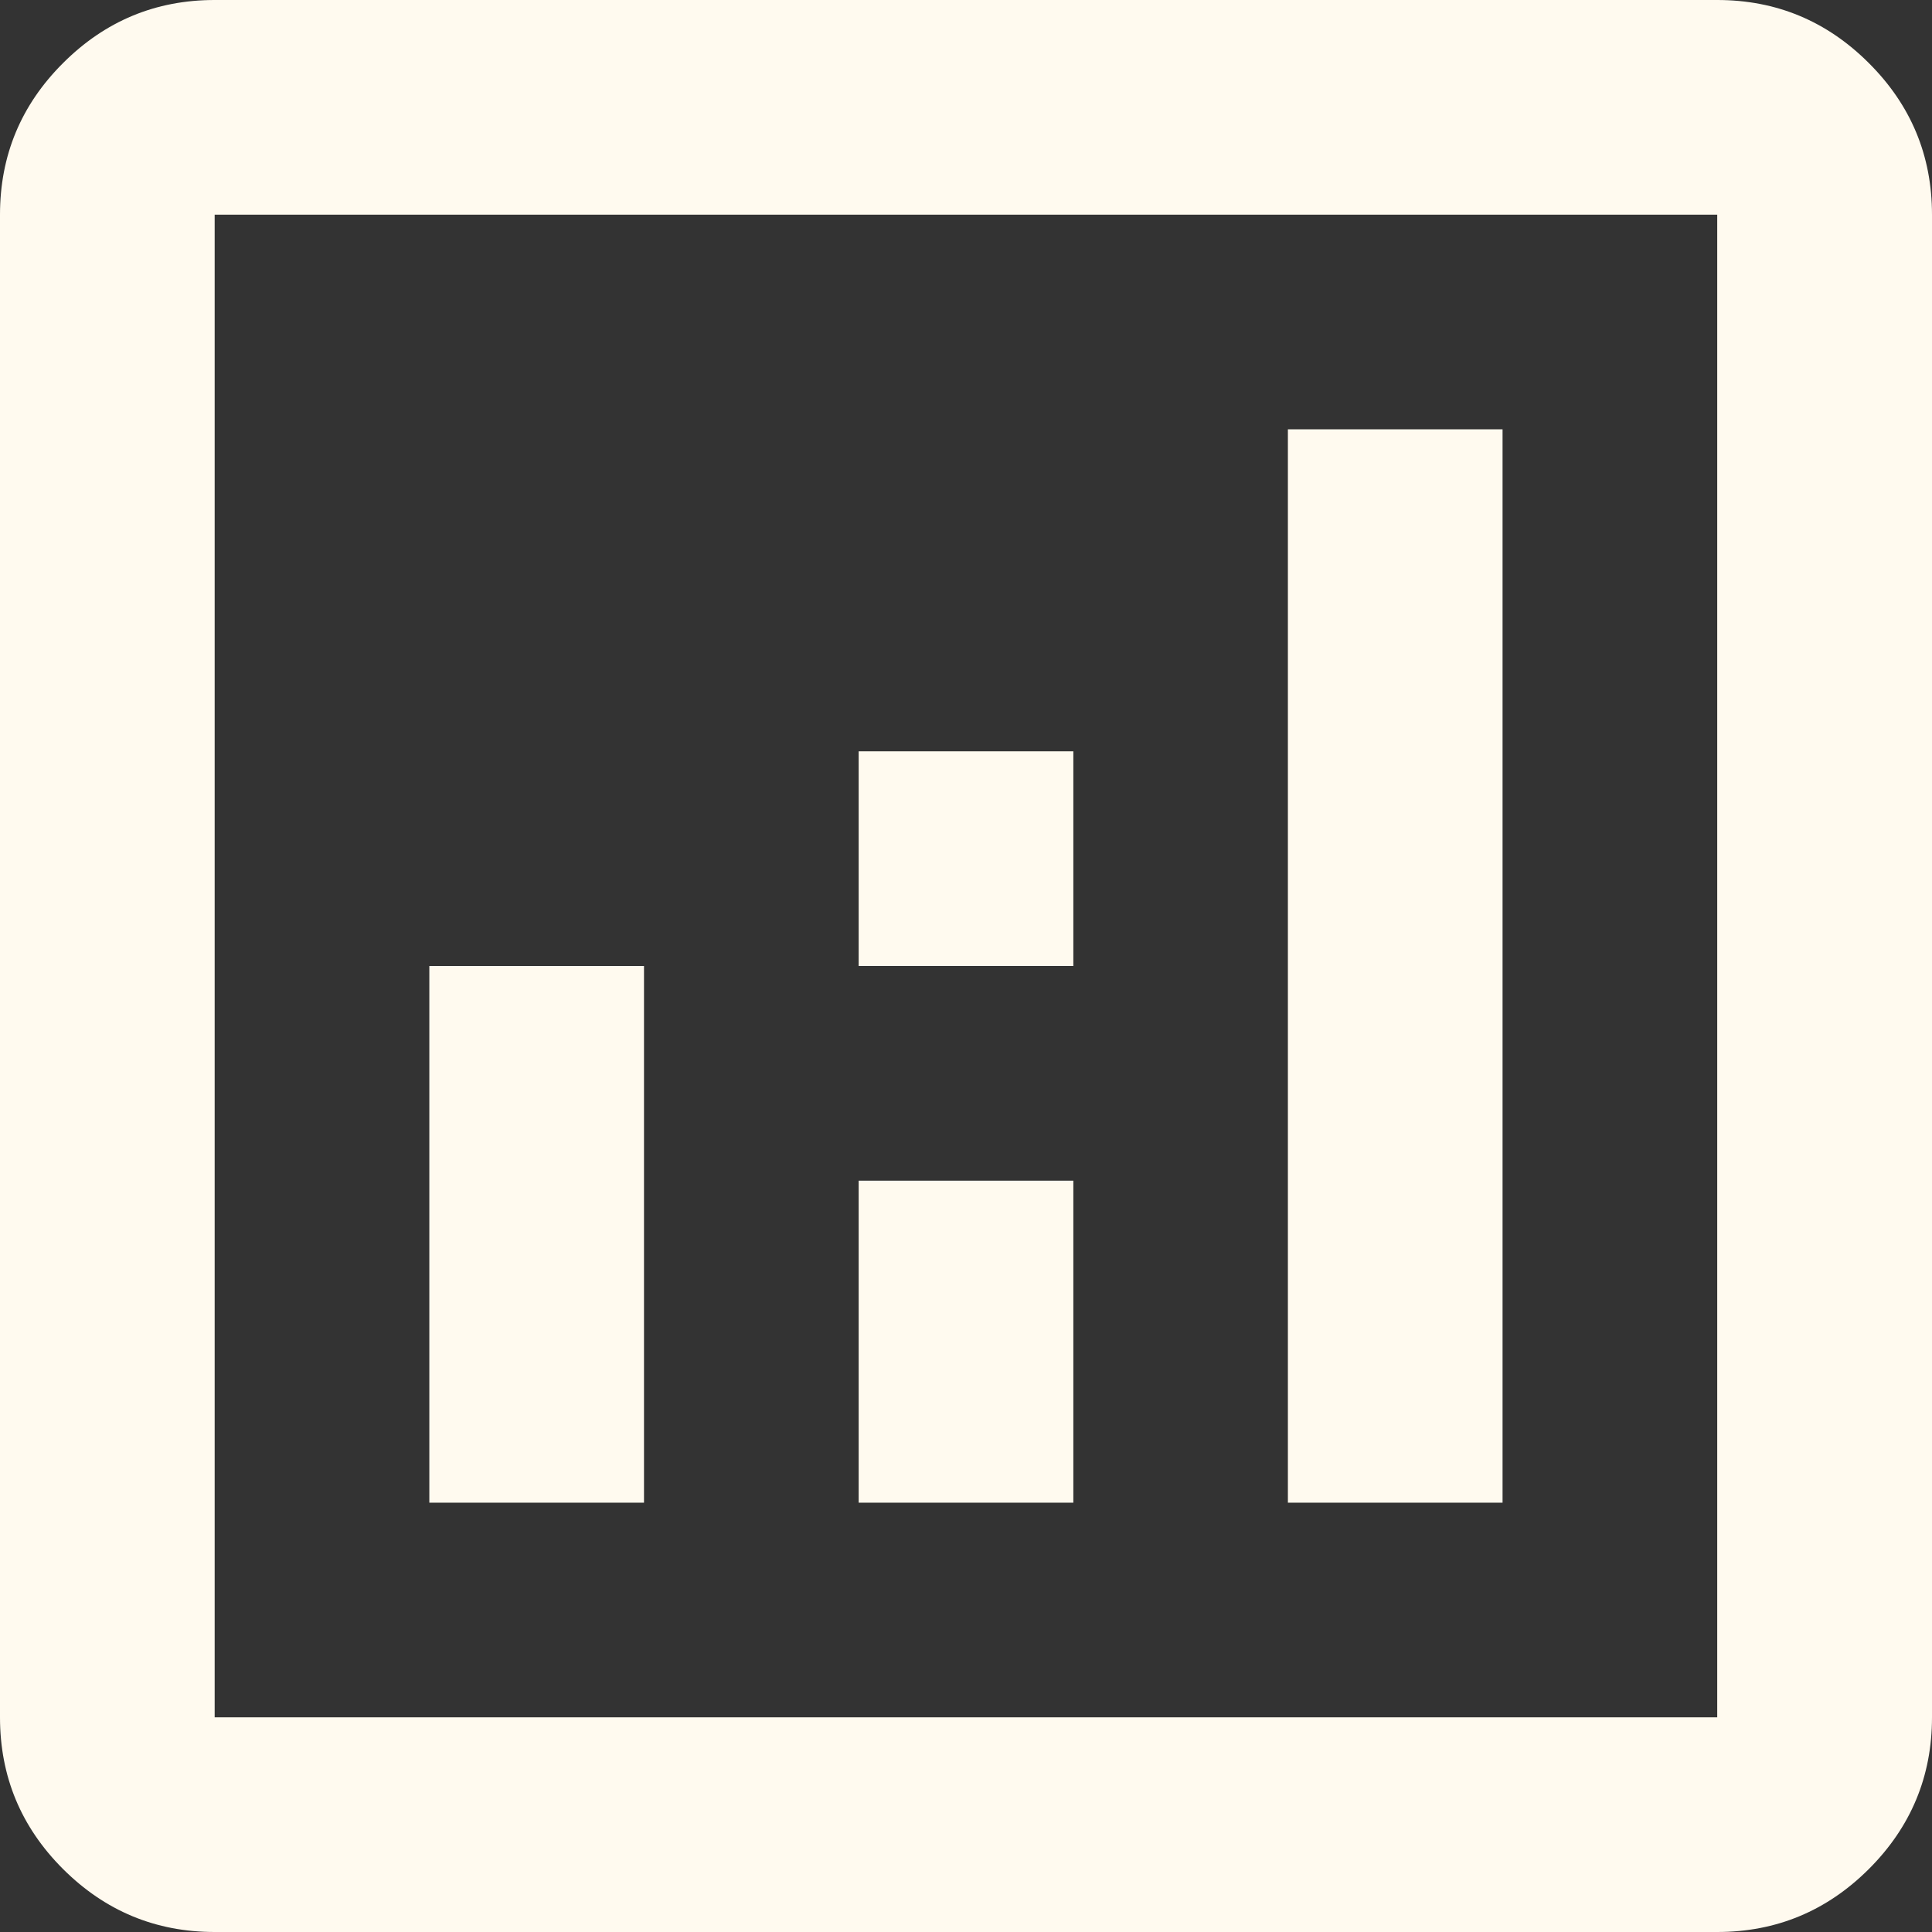 <svg width="18" height="18" viewBox="0 0 18 18" fill="none" xmlns="http://www.w3.org/2000/svg">
<rect x="0" y="0" width="18" height="18" fill="#333333" stroke="none"/>
<path d="M4 14H6V9H4V14ZM11.999 14H13.999V4H11.999V14ZM8 14H10V11H8V14ZM8 9H10V7H8V9ZM2 18C1.45 18 0.979 17.804 0.587 17.413C0.195 17.021 -0 16.55 -0 16V2C-0 1.45 0.195 0.979 0.587 0.588C0.979 0.196 1.45 0 2 0H15.999C16.549 0 17.02 0.196 17.412 0.588C17.804 0.979 18 1.45 18 2V16C18 16.55 17.804 17.021 17.412 17.413C17.02 17.804 16.549 18 15.999 18H2ZM2 16H15.999V2H2V16Z" fill="#FFFAEF"/>
</svg>
